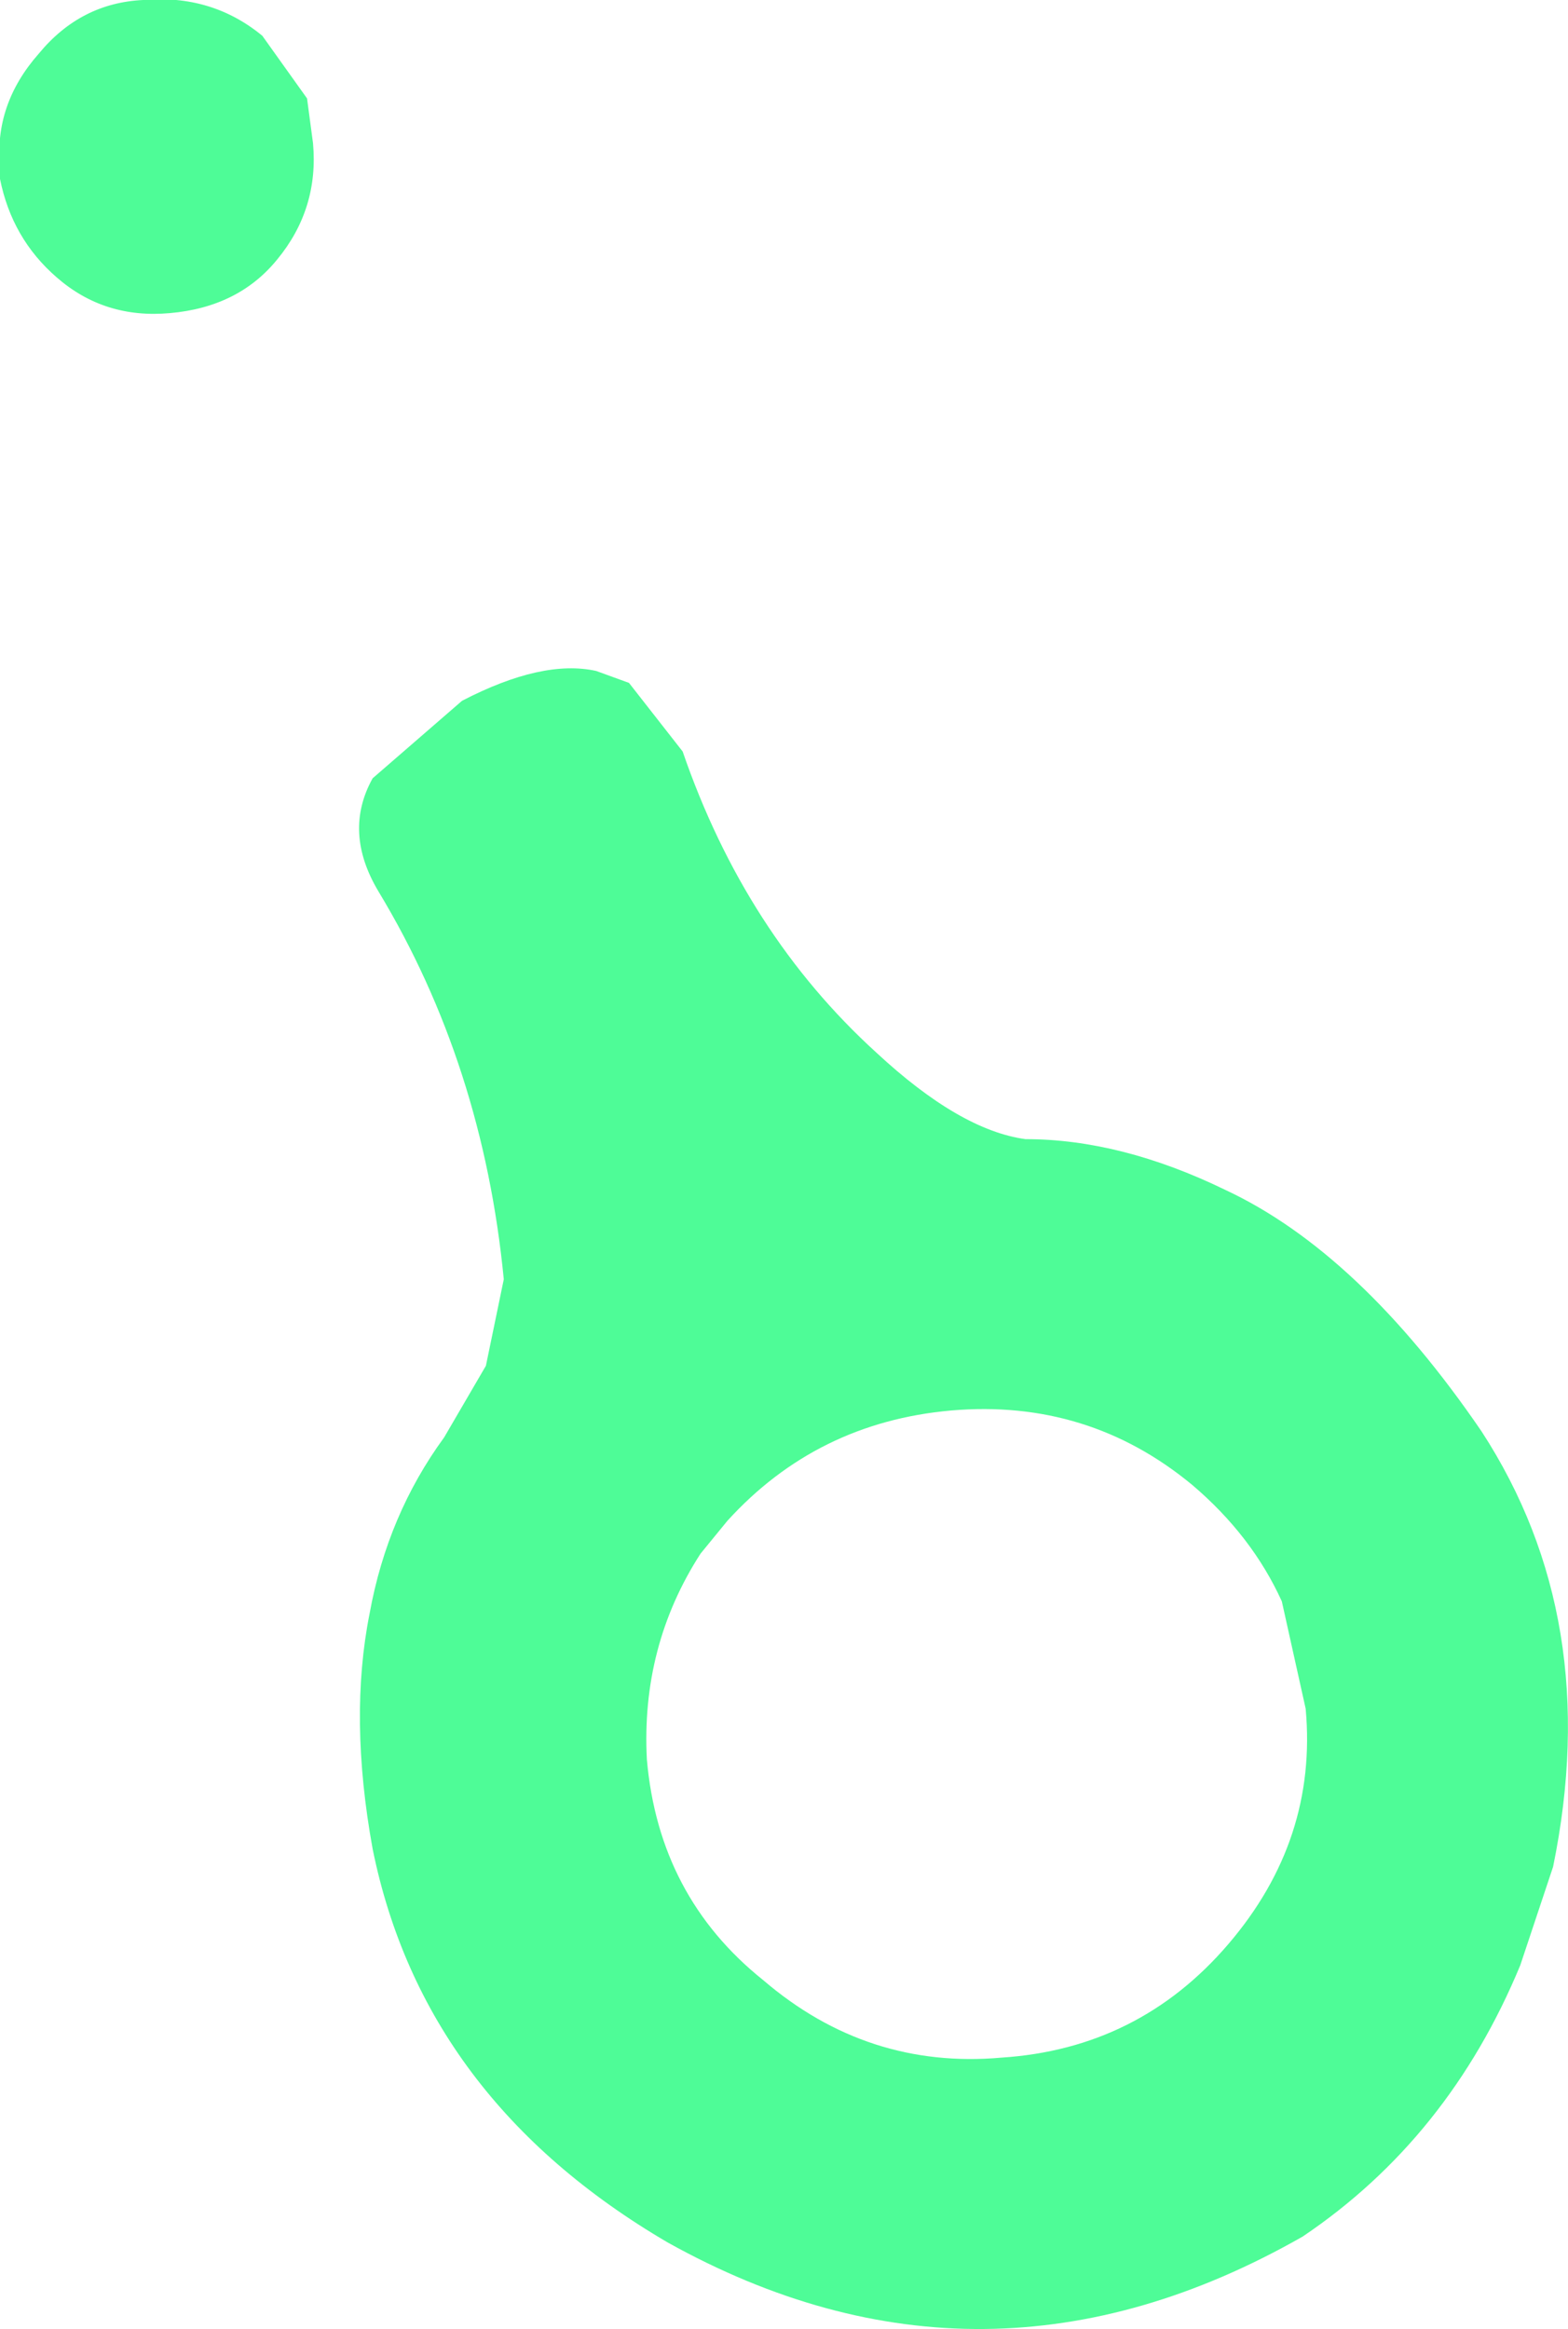 <?xml version="1.0" encoding="UTF-8" standalone="no"?>
<svg xmlns:xlink="http://www.w3.org/1999/xlink" height="39.05px" width="26.3px" xmlns="http://www.w3.org/2000/svg">
  <g transform="matrix(1.0, 0.0, 0.0, 1.0, 13.15, 19.55)">
    <path d="M4.05 -0.45 Q5.65 -0.45 7.4 0.4 9.65 1.45 11.7 4.45 13.75 7.6 12.9 11.75 L12.35 13.4 Q11.15 16.3 8.7 17.95 3.35 21.0 -1.95 18.05 -6.05 15.65 -6.9 11.45 -7.3 9.25 -6.95 7.5 -6.65 5.85 -5.7 4.55 L-5.0 3.35 -4.7 1.9 Q-5.05 -1.7 -6.8 -4.6 -7.4 -5.6 -6.9 -6.5 L-5.4 -7.8 Q-4.05 -8.5 -3.15 -8.3 L-2.6 -8.1 -1.7 -6.95 Q-0.65 -3.9 1.55 -1.9 2.95 -0.6 4.05 -0.45 M8.35 7.3 Q7.85 6.2 6.85 5.35 5.1 3.9 2.8 4.1 0.55 4.3 -0.95 5.95 L-1.4 6.5 Q-2.4 8.05 -2.3 9.95 -2.1 12.25 -0.35 13.65 1.4 15.15 3.65 14.95 5.95 14.8 7.45 13.05 8.95 11.3 8.75 9.1 L8.35 7.3 M-8.5 -15.2 Q-9.15 -14.4 -10.3 -14.3 -11.4 -14.2 -12.2 -14.9 -12.95 -15.55 -13.15 -16.55 L-13.15 -16.75 Q-13.25 -17.8 -12.5 -18.65 -11.8 -19.5 -10.75 -19.55 -9.6 -19.65 -8.75 -18.95 L-8.0 -17.9 -7.9 -17.15 Q-7.8 -16.05 -8.5 -15.2" fill="#4efc97" fill-rule="evenodd" stroke="none"/>
  </g>
</svg>
